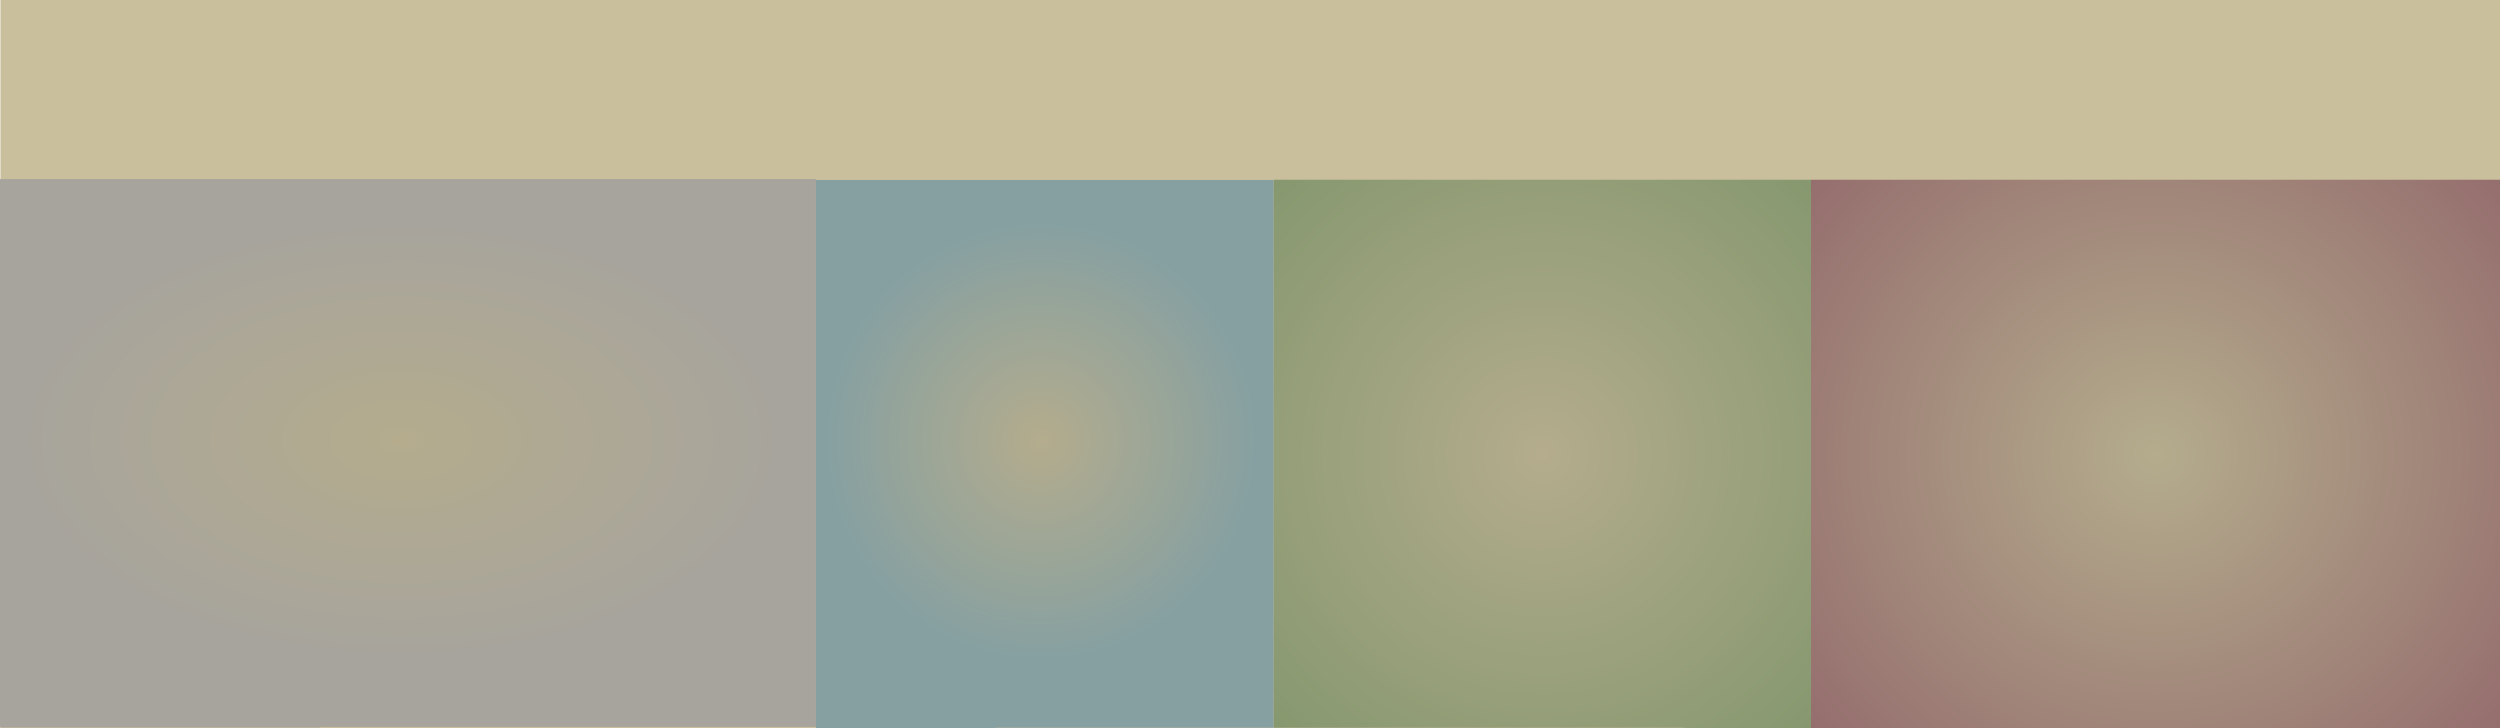 <?xml version="1.0" encoding="UTF-8" standalone="no"?>
<svg xmlns:ffdec="https://www.free-decompiler.com/flash" xmlns:xlink="http://www.w3.org/1999/xlink" ffdec:objectType="shape" height="166.35px" width="570.95px" xmlns="http://www.w3.org/2000/svg">
  <g transform="matrix(1.0, 0.0, 0.0, 1.0, -86.7, -141.15)">
    <path d="M657.65 307.5 L86.8 307.5 86.8 141.15 657.65 141.15 657.65 307.5" fill="#c9bf9d" fill-rule="evenodd" stroke="none"/>
    <path d="M657.65 307.45 L657.65 307.5 471.4 307.5 471.4 307.45 500.3 307.45 657.65 307.45" fill="url(#gradient0)" fill-rule="evenodd" stroke="none"/>
    <path d="M500.3 182.2 L657.65 182.2 657.65 307.45 500.3 307.45 500.3 182.2" fill="url(#gradient1)" fill-rule="evenodd" stroke="none"/>
    <path d="M471.4 307.45 L471.4 307.35 377.55 307.35 377.55 182.25 377.55 182.2 500.3 182.2 500.3 307.45 471.4 307.45" fill="url(#gradient2)" fill-rule="evenodd" stroke="none"/>
    <path d="M377.55 307.35 L314.05 307.35 314.05 307.5 273.05 307.5 273.05 307.15 273.05 182.25 377.55 182.25 377.55 307.35" fill="url(#gradient3)" fill-rule="evenodd" stroke="none"/>
    <path d="M273.05 307.15 L159.85 307.15 159.85 307.3 86.7 307.3 86.7 182.05 273.05 182.05 273.05 182.25 273.05 307.15" fill="url(#gradient4)" fill-rule="evenodd" stroke="none"/>
  </g>
  <defs>
    <radialGradient cx="0" cy="0" gradientTransform="matrix(0.06, 0.0, 0.0, 0.061, 324.45, 241.85)" gradientUnits="userSpaceOnUse" id="gradient0" r="819.2" spreadMethod="pad">
      <stop offset="0.0" stop-color="#b4ac8d"/>
      <stop offset="1.0" stop-color="#a7a49d"/>
    </radialGradient>
    <radialGradient cx="0" cy="0" gradientTransform="matrix(0.125, 0.0, 0.0, 0.12, 578.9, 244.85)" gradientUnits="userSpaceOnUse" id="gradient1" r="819.2" spreadMethod="pad">
      <stop offset="0.0" stop-color="#b4ac8d"/>
      <stop offset="1.0" stop-color="#956e6e"/>
    </radialGradient>
    <radialGradient cx="0" cy="0" gradientTransform="matrix(0.107, 0.0, 0.0, 0.107, 438.9, 244.8)" gradientUnits="userSpaceOnUse" id="gradient2" r="819.2" spreadMethod="pad">
      <stop offset="0.0" stop-color="#b4ac8d"/>
      <stop offset="1.0" stop-color="#86986f"/>
    </radialGradient>
    <radialGradient cx="0" cy="0" gradientTransform="matrix(0.06, 0.0, 0.0, 0.061, 324.45, 241.85)" gradientUnits="userSpaceOnUse" id="gradient3" r="819.2" spreadMethod="pad">
      <stop offset="0.0" stop-color="#b4ac8d"/>
      <stop offset="1.0" stop-color="#86a0a1"/>
    </radialGradient>
    <radialGradient cx="0" cy="0" gradientTransform="matrix(0.107, 0.0, 0.0, 0.061, 178.4, 241.65)" gradientUnits="userSpaceOnUse" id="gradient4" r="819.2" spreadMethod="pad">
      <stop offset="0.0" stop-color="#b4ac8d"/>
      <stop offset="1.0" stop-color="#a7a49d"/>
    </radialGradient>
  </defs>
</svg>
